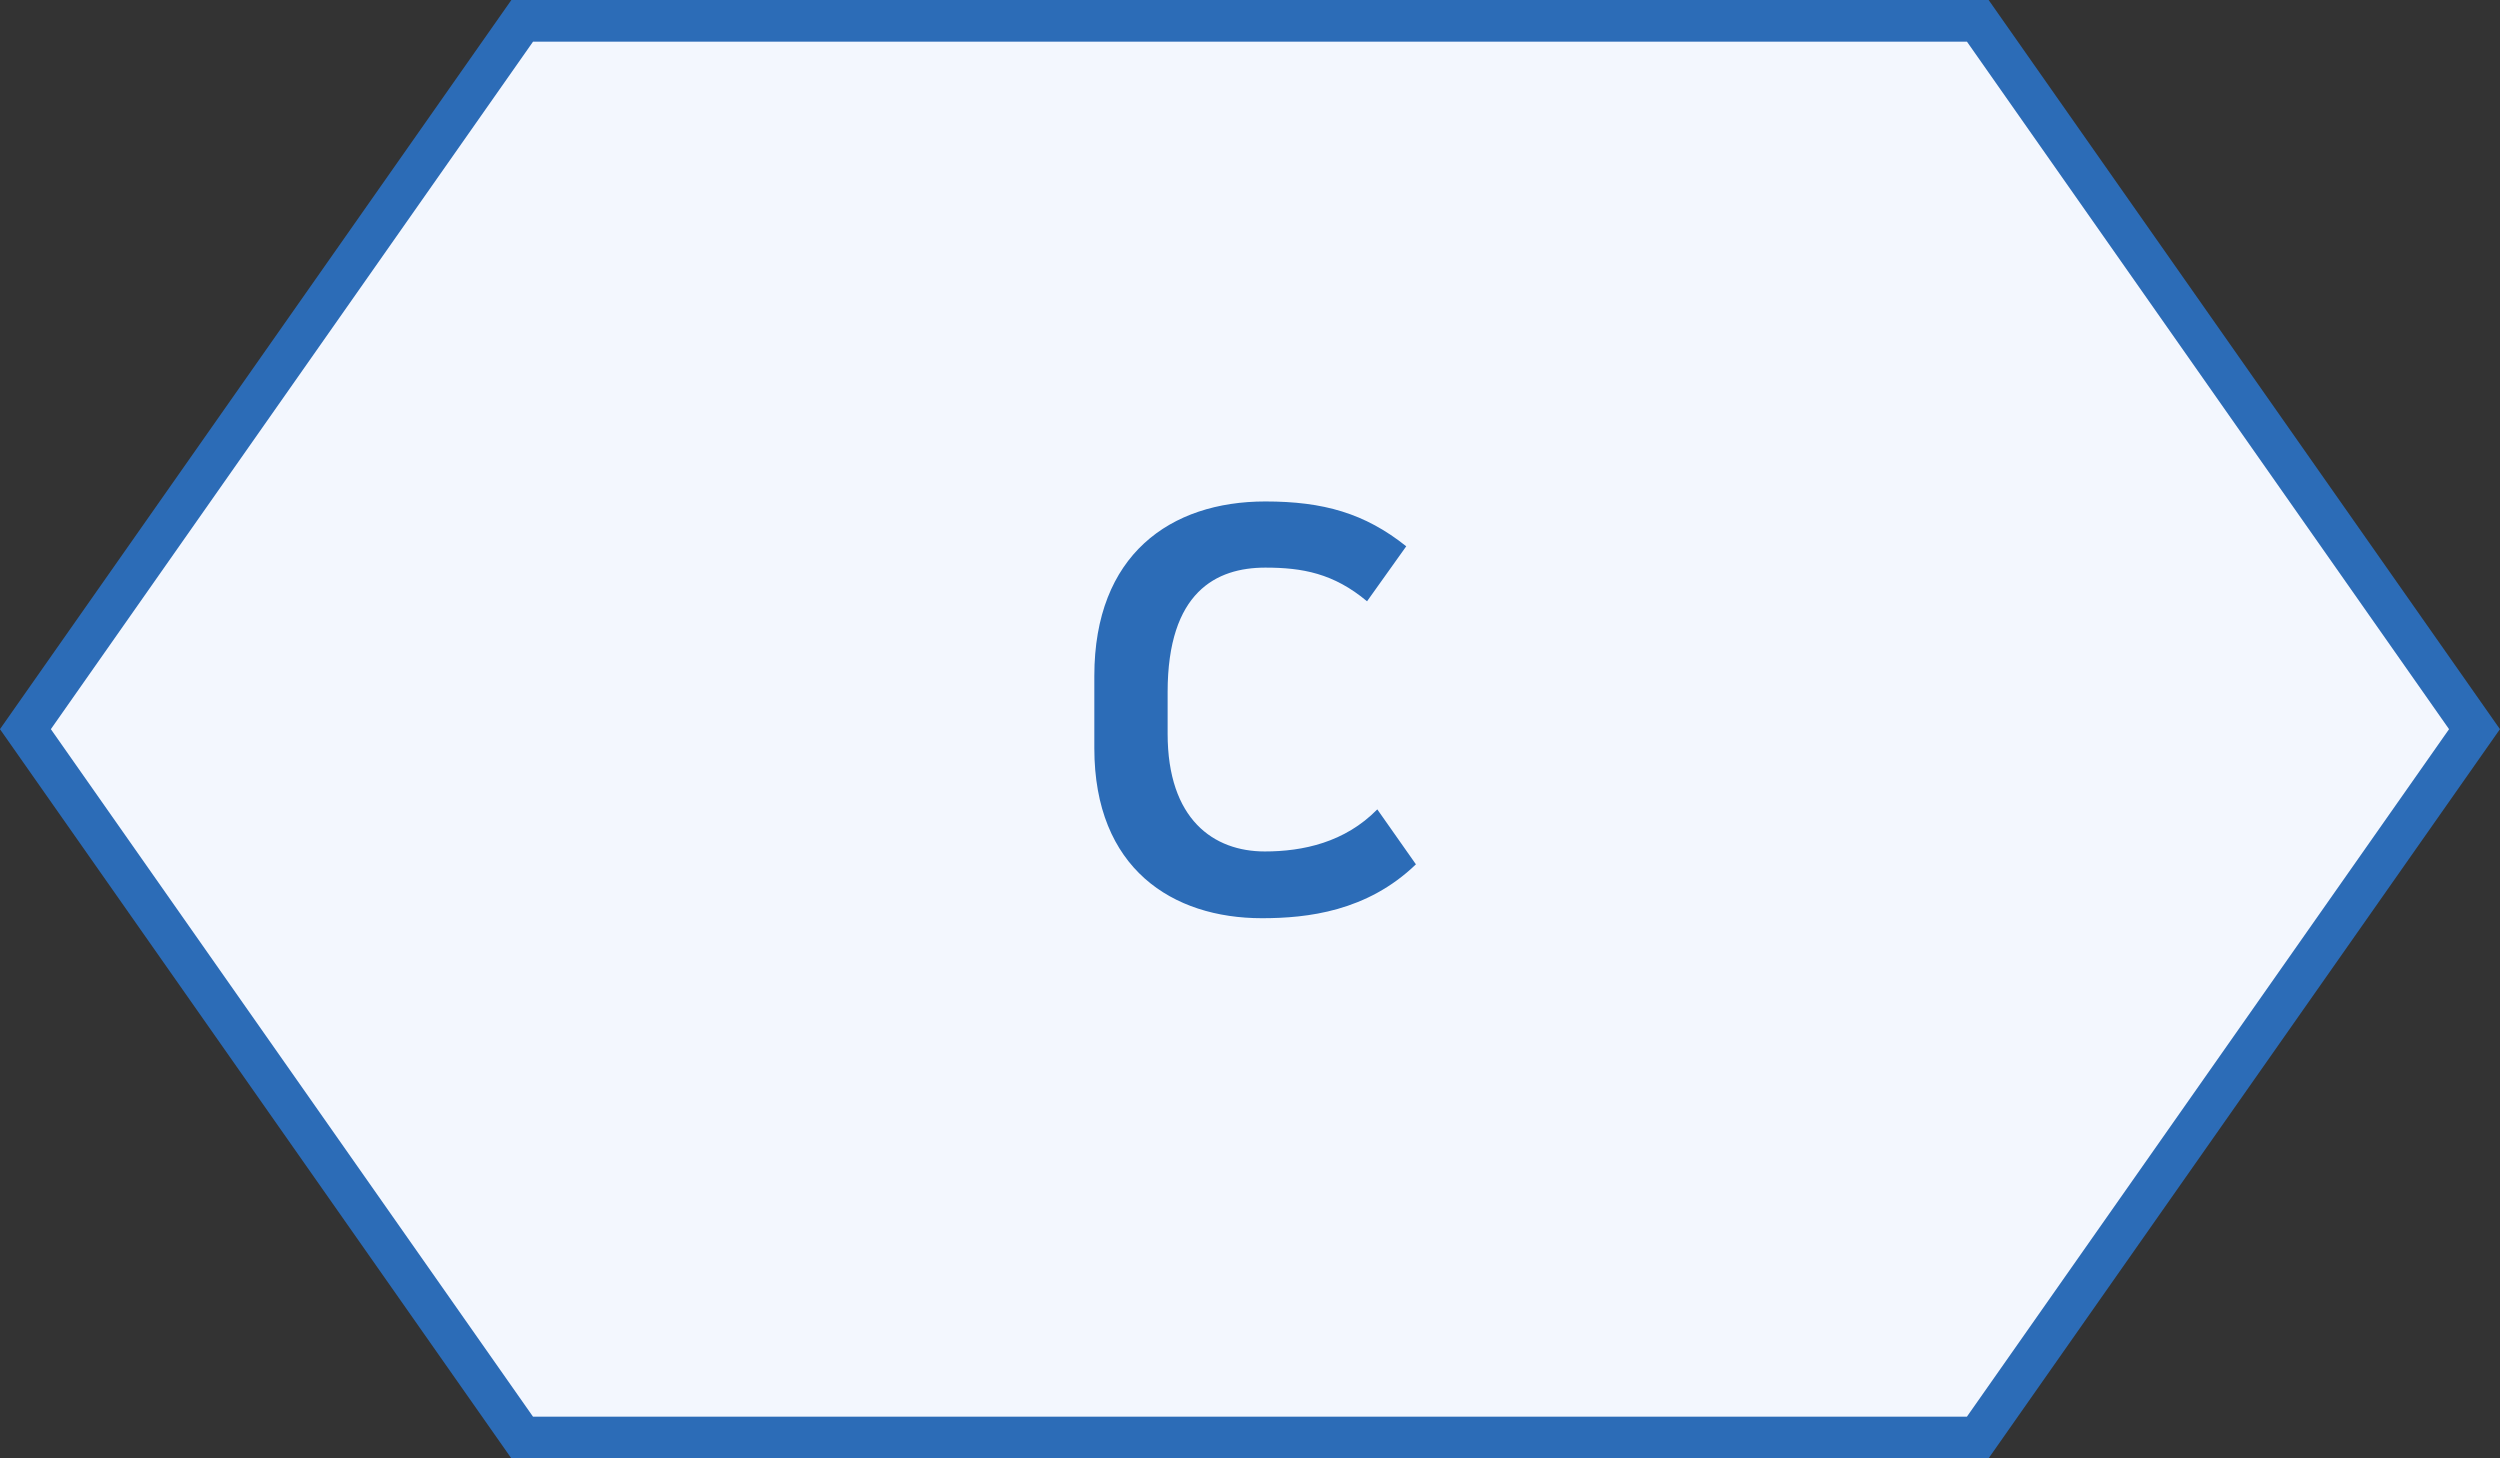 <svg xmlns="http://www.w3.org/2000/svg" width="60" height="35" viewBox="0 0 60 35">
    <rect x="0" y="0" width="60" height="35" fill="#333333" stroke="none"/>
    <g fill="none" fill-rule="evenodd">
        <path fill="#F3F7FE" stroke="#2C6CB7" d="M47.467.5H12.533L.61 17.5l11.922 17h34.934l11.922-17L47.467.5z"/>
        <path fill="#2C6CB7" fill-rule="nonzero" d="M30.286 22.037c1.091 0 2.523-.162 3.696-1.293l-.927-1.319c-.778.794-1.787 1.01-2.7 1.01-1.228 0-2.332-.768-2.332-2.827v-.996c0-2.41 1.172-2.989 2.345-2.989.887 0 1.637.135 2.441.808l.941-1.32c-.995-.794-1.99-1.076-3.382-1.076-2.277 0-4.104 1.278-4.104 4.186v1.737c0 2.894 1.881 4.079 4.022 4.079z"/>
    </g>
</svg>
